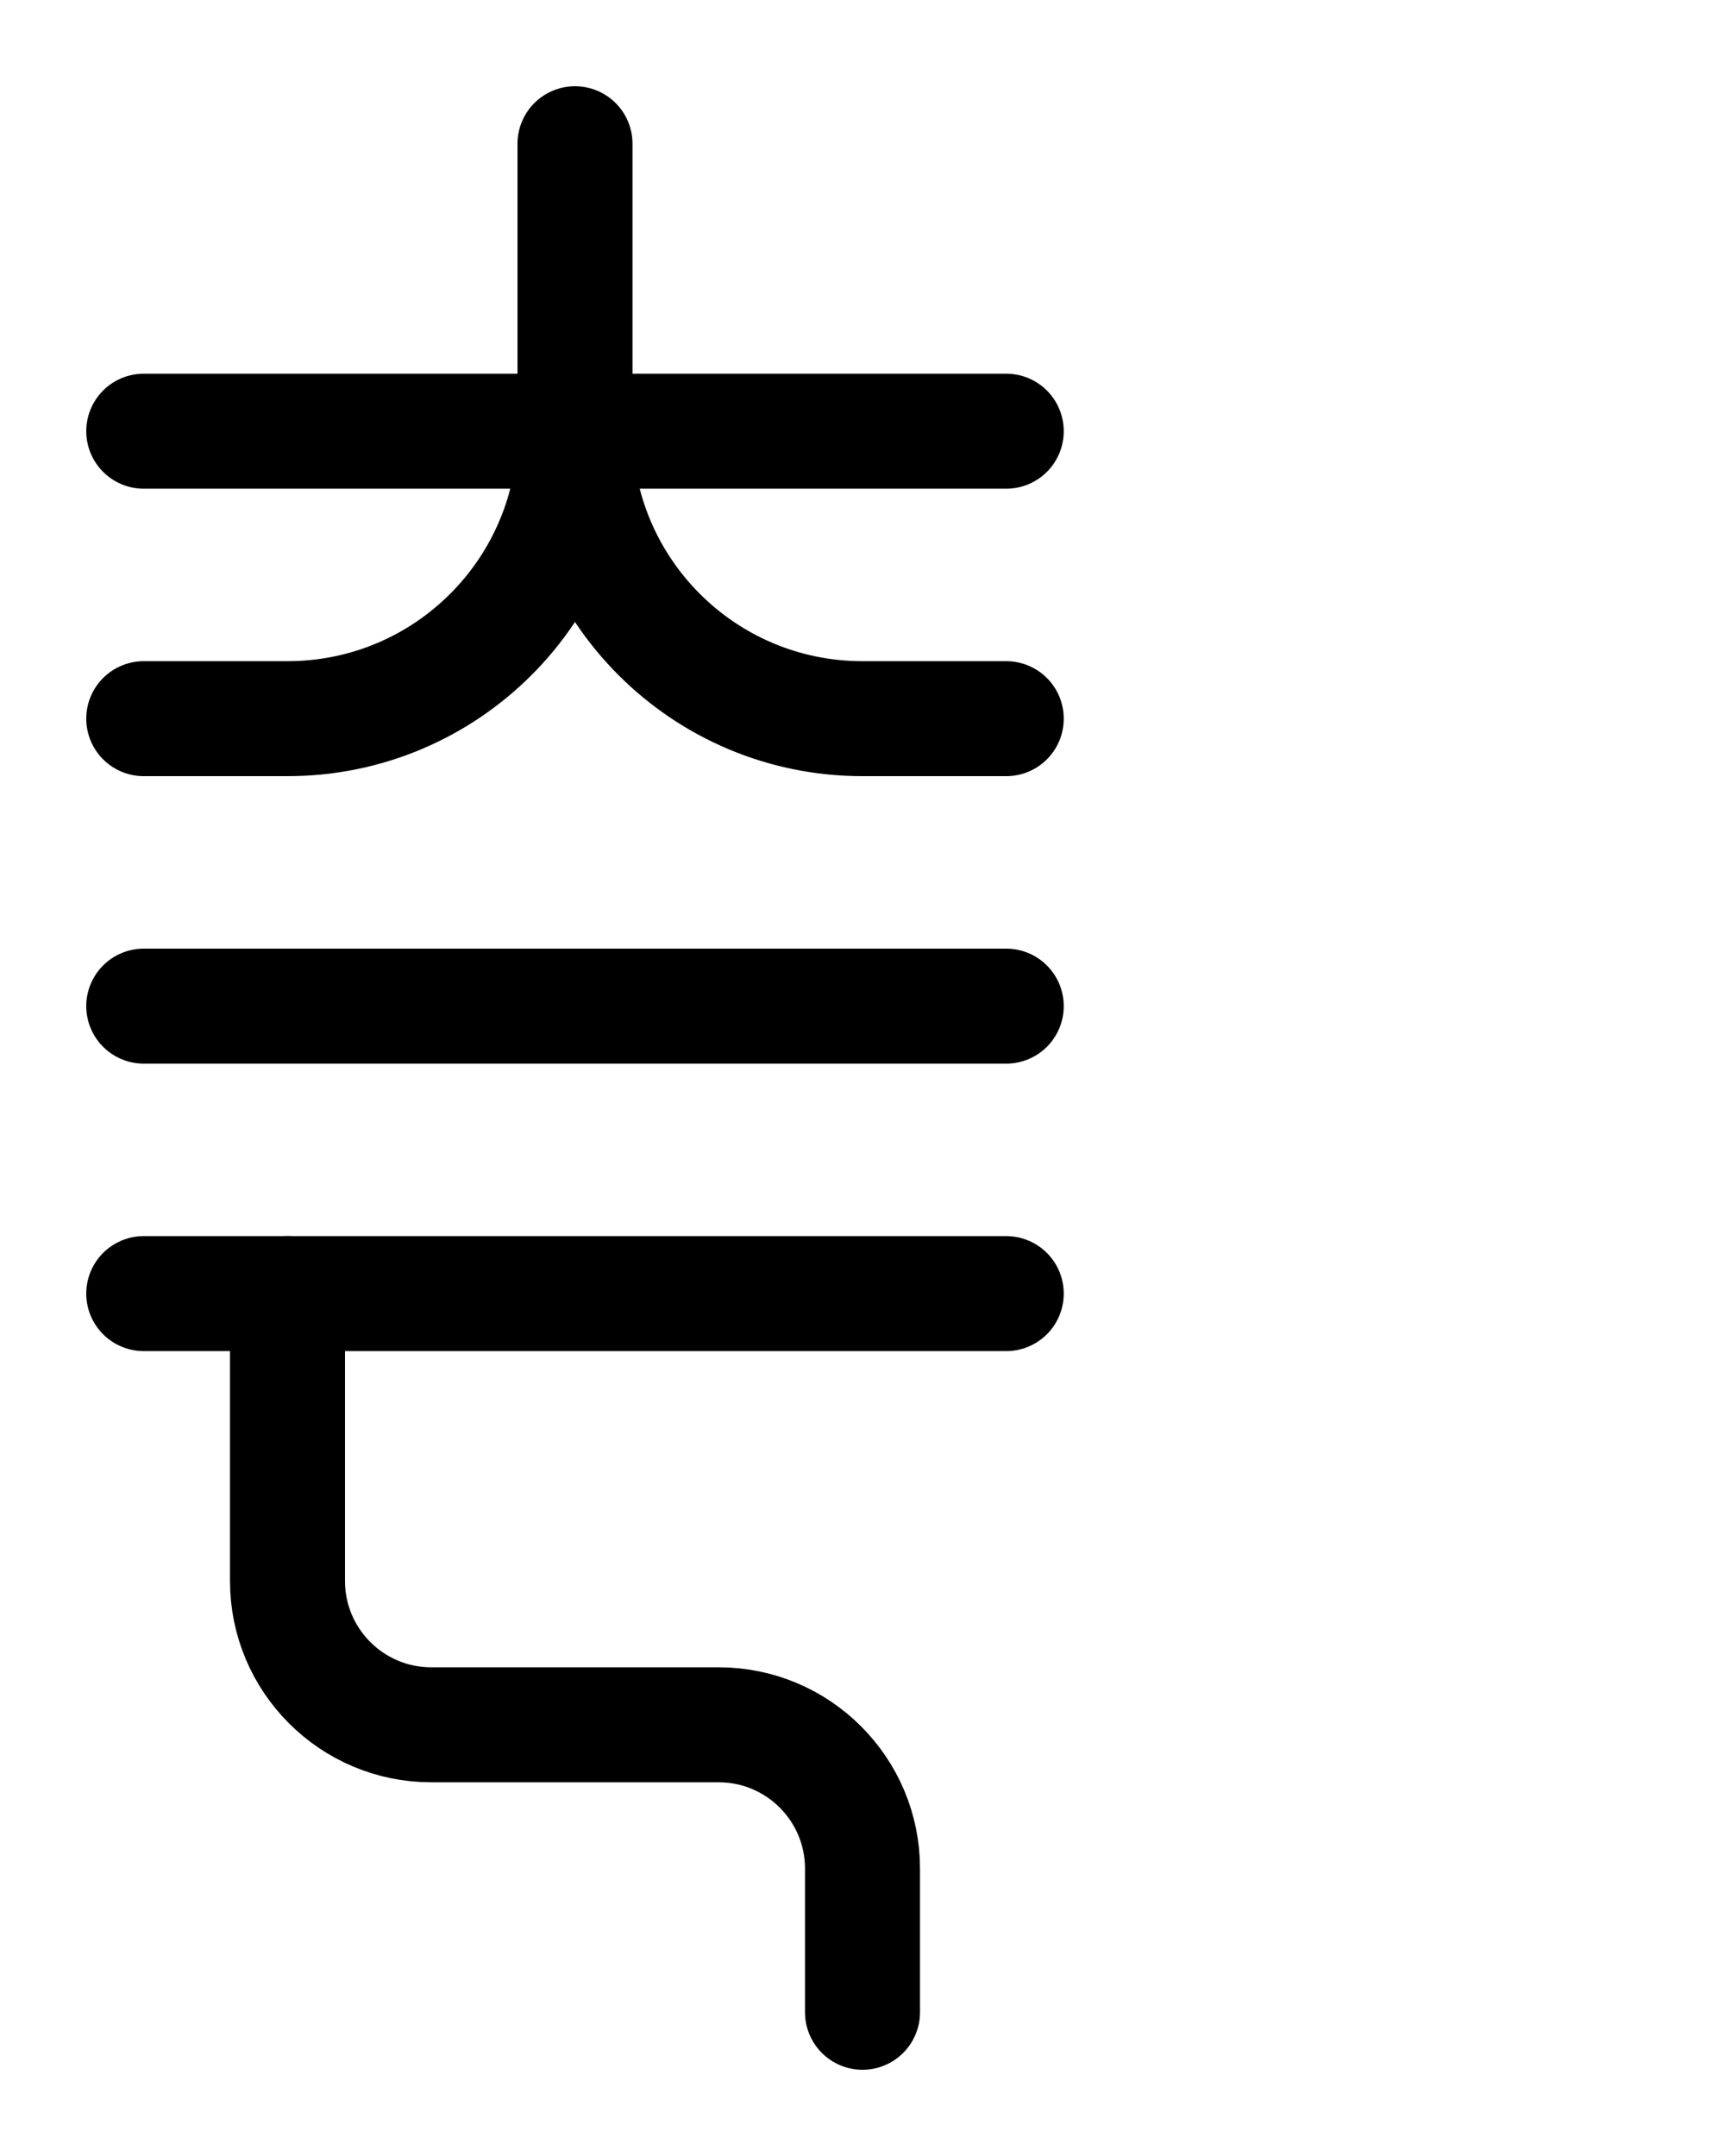 <?xml version="1.0" encoding="utf-8"?>
<!-- Generator: Adobe Illustrator 26.0.0, SVG Export Plug-In . SVG Version: 6.00 Build 0)  -->
<svg version="1.1" id="图层_1" xmlns="http://www.w3.org/2000/svg" xmlns:xlink="http://www.w3.org/1999/xlink" x="0px" y="0px"
	 viewBox="0 0 720 900" style="enable-background:new 0 0 720 900;" xml:space="preserve">
<style type="text/css">
	.st0{fill:none;stroke:#000000;stroke-width:48;stroke-linecap:round;stroke-linejoin:round;stroke-miterlimit:10;}
</style>
<line class="st0" x1="60" y1="180" x2="420" y2="180"/>
<path class="st0" d="M240,60v120c0,66.3-53.7,120-120,120H60"/>
<path class="st0" d="M240,180c0,66.3,53.7,120,120,120h60"/>
<line class="st0" x1="60" y1="420" x2="420" y2="420"/>
<line class="st0" x1="60" y1="540" x2="420" y2="540"/>
<path class="st0" d="M360,840v-60c0-33.1-26.9-60-60-60H180c-33.1,0-60-26.9-60-60V540"/>
</svg>
